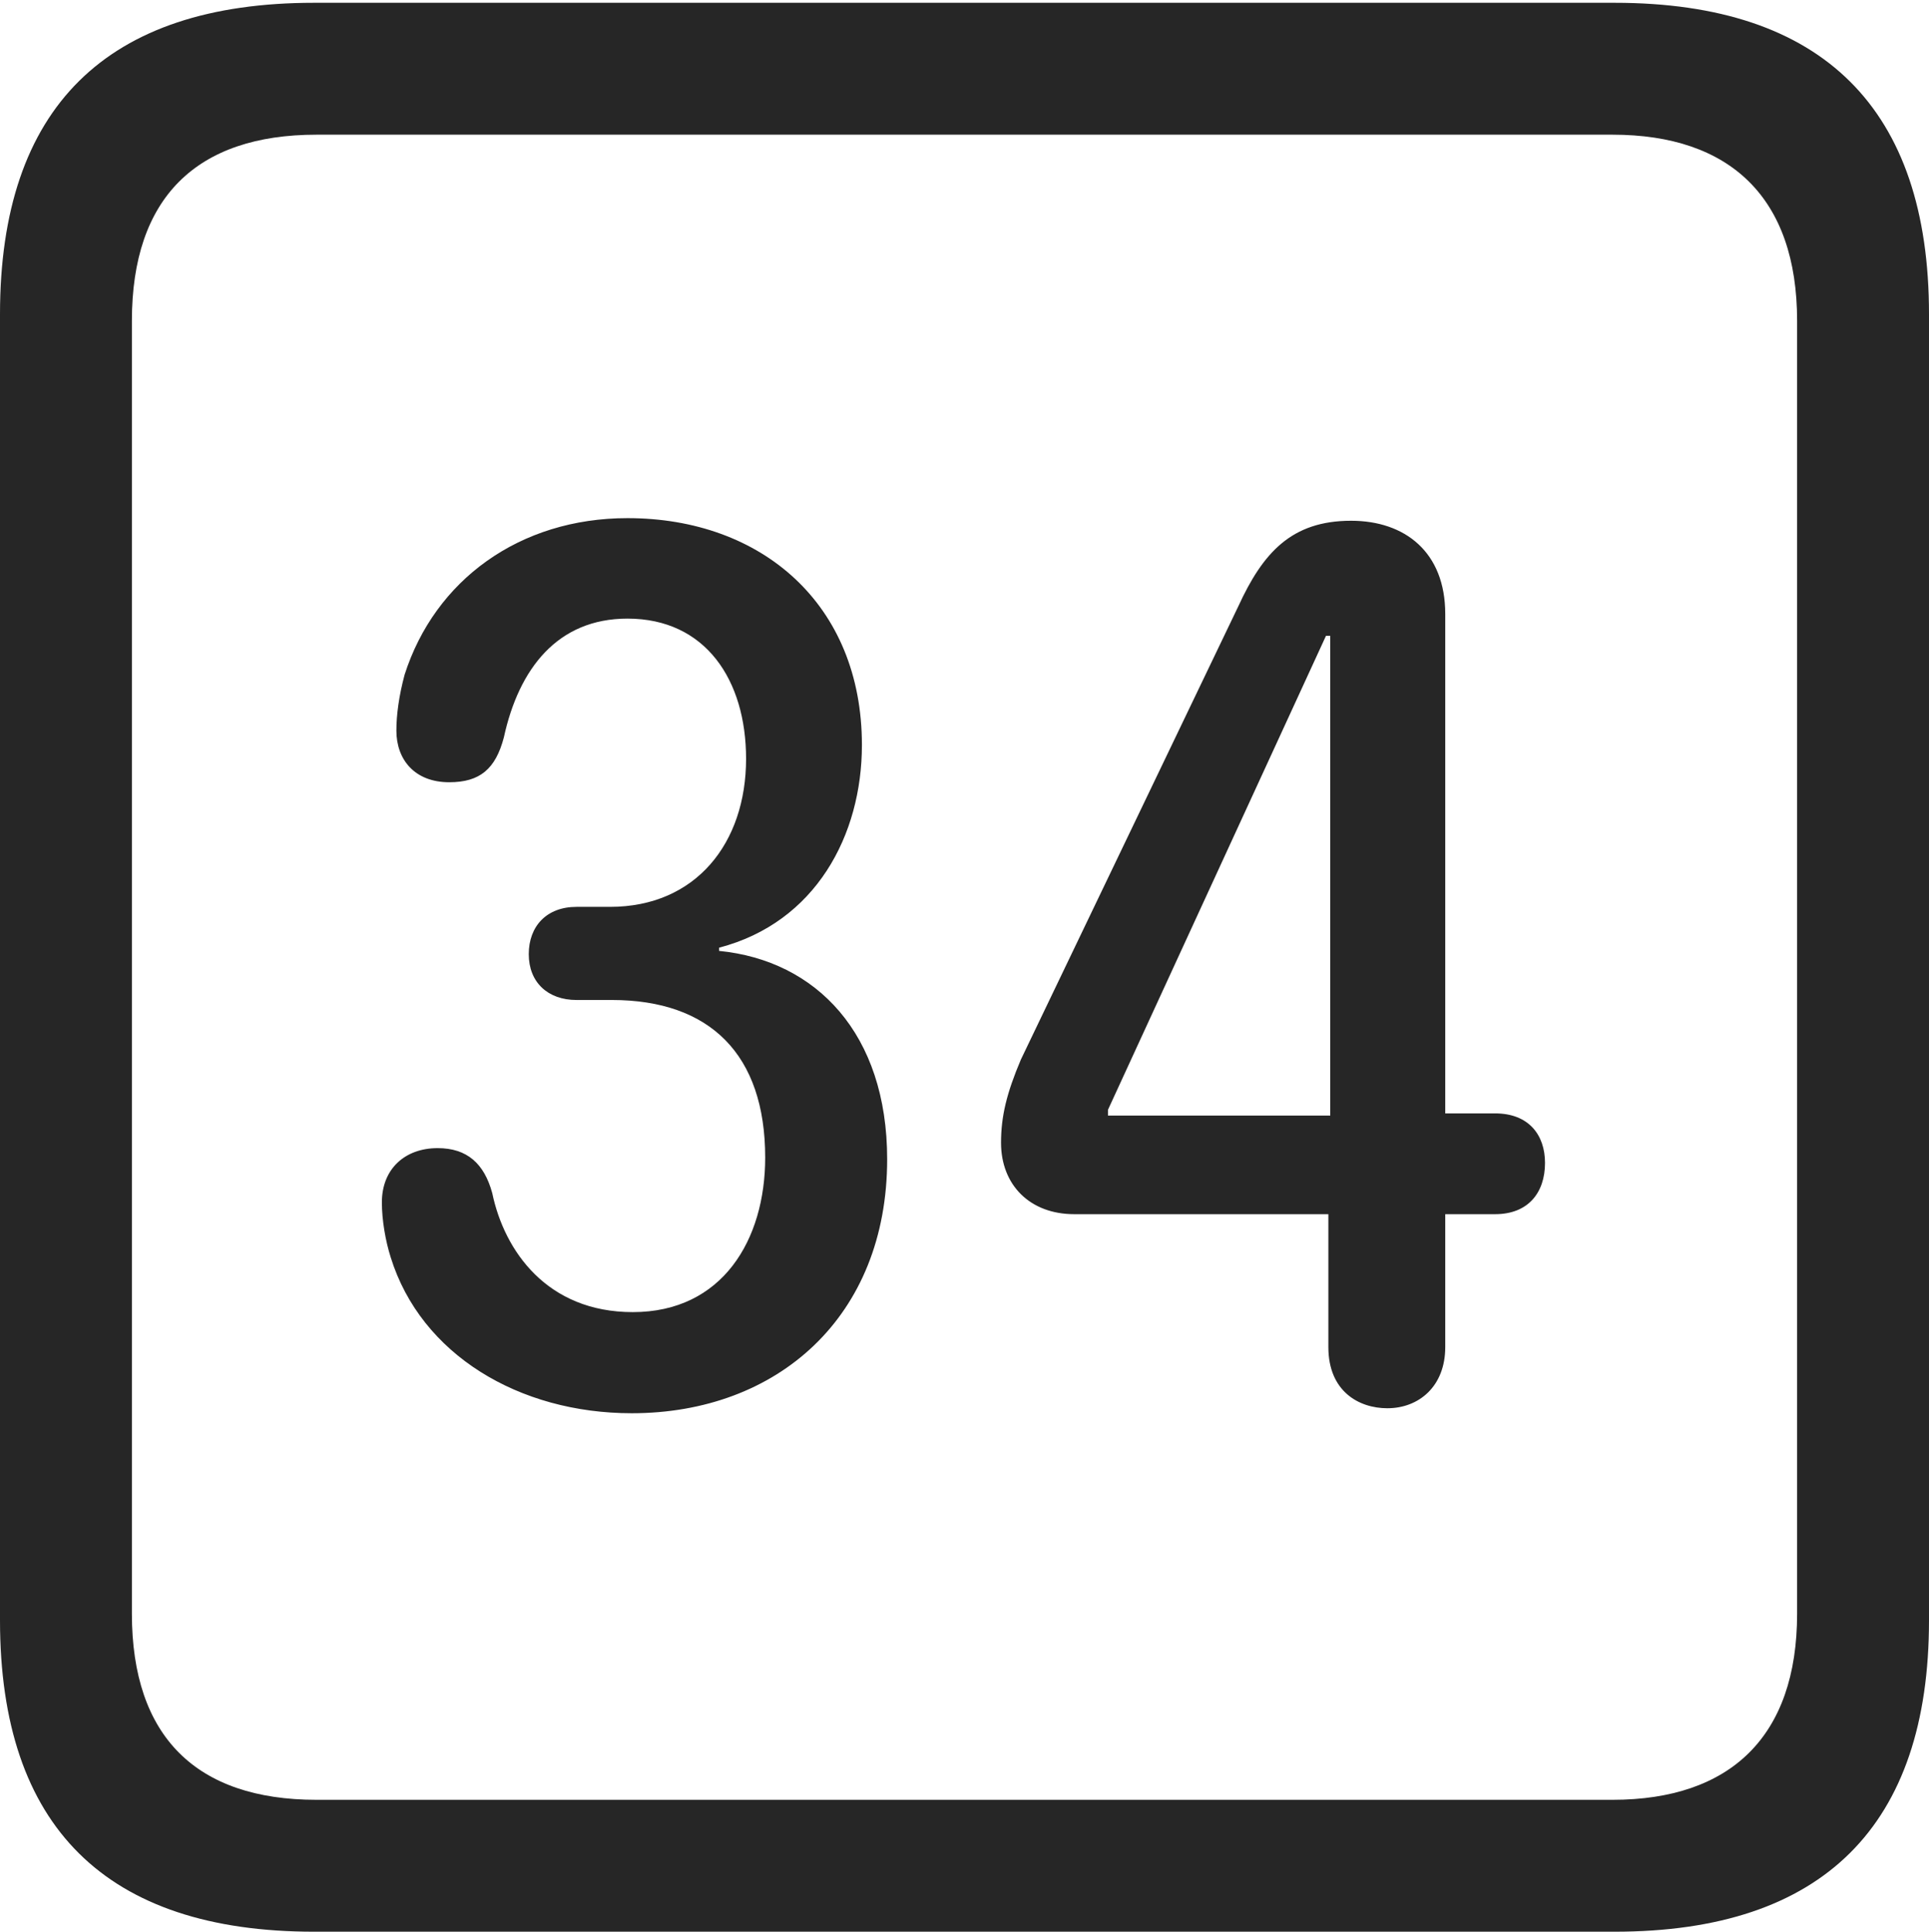 <?xml version="1.0" encoding="UTF-8"?>
<!--Generator: Apple Native CoreSVG 232.5-->
<!DOCTYPE svg
PUBLIC "-//W3C//DTD SVG 1.1//EN"
       "http://www.w3.org/Graphics/SVG/1.1/DTD/svg11.dtd">
<svg version="1.1" xmlns="http://www.w3.org/2000/svg" xmlns:xlink="http://www.w3.org/1999/xlink" width="88.409" height="88.537">
 <g>
  <rect height="88.537" opacity="0" width="88.409" x="0" y="0"/>
  <path d="M14.394 88.537L74.001 88.537C83.573 88.537 88.409 83.656 88.409 74.263L88.409 14.402C88.409 5.009 83.573 0.128 74.001 0.128L14.394 0.128C4.87 0.128 0 4.93 0 14.402L0 74.263C0 83.735 4.87 88.537 14.394 88.537ZM14.506 82.492C9.003 82.492 6.045 79.602 6.045 73.963L6.045 14.702C6.045 9.063 9.003 6.173 14.506 6.173L73.903 6.173C79.297 6.173 82.364 9.063 82.364 14.702L82.364 73.963C82.364 79.602 79.297 82.492 73.903 82.492Z" fill="#000000" fill-opacity="0.85"/>
  <path d="M28.954 64.774C35.637 64.774 40.66 60.349 40.66 53.131C40.66 47.379 37.41 44.022 32.956 43.583L32.956 43.436C37.385 42.279 39.503 38.279 39.503 34.147C39.503 27.711 34.928 23.748 28.758 23.748C23.805 23.748 19.928 26.595 18.543 30.926C18.283 31.899 18.167 32.763 18.167 33.487C18.167 34.826 19.014 35.853 20.589 35.853C21.992 35.853 22.711 35.248 23.093 33.797C23.78 30.644 25.555 28.353 28.758 28.353C32.344 28.353 34.194 31.176 34.194 34.777C34.194 38.644 31.89 41.565 27.955 41.565L26.42 41.565C25.051 41.565 24.234 42.454 24.234 43.732C24.234 45.026 25.111 45.833 26.42 45.833L28.038 45.833C32.536 45.833 35.07 48.324 35.07 53.057C35.07 56.819 33.115 60.139 29.002 60.139C25.075 60.139 23.115 57.338 22.56 54.683C22.192 53.333 21.409 52.623 20.059 52.623C18.548 52.623 17.502 53.584 17.502 55.109C17.502 55.913 17.664 56.867 17.908 57.633C19.294 62.084 23.79 64.774 28.954 64.774ZM63.584 64.545C65.027 64.545 66.238 63.543 66.238 61.744L66.238 55.65L68.526 55.65C70.033 55.65 70.81 54.672 70.81 53.299C70.81 52.009 70.055 51.031 68.526 51.031L66.238 51.031L66.238 28.142C66.238 25.303 64.389 23.868 61.923 23.868C59.187 23.868 57.878 25.338 56.753 27.79L46.787 48.567C46.142 50.093 45.879 51.15 45.879 52.377C45.879 54.312 47.203 55.65 49.232 55.65L60.881 55.65L60.881 61.744C60.881 63.757 62.264 64.545 63.584 64.545ZM60.967 51.132L50.78 51.132L50.78 50.866L60.772 29.142L60.967 29.142Z" fill="#000000" fill-opacity="0.85"/>
 </g>
</svg>
